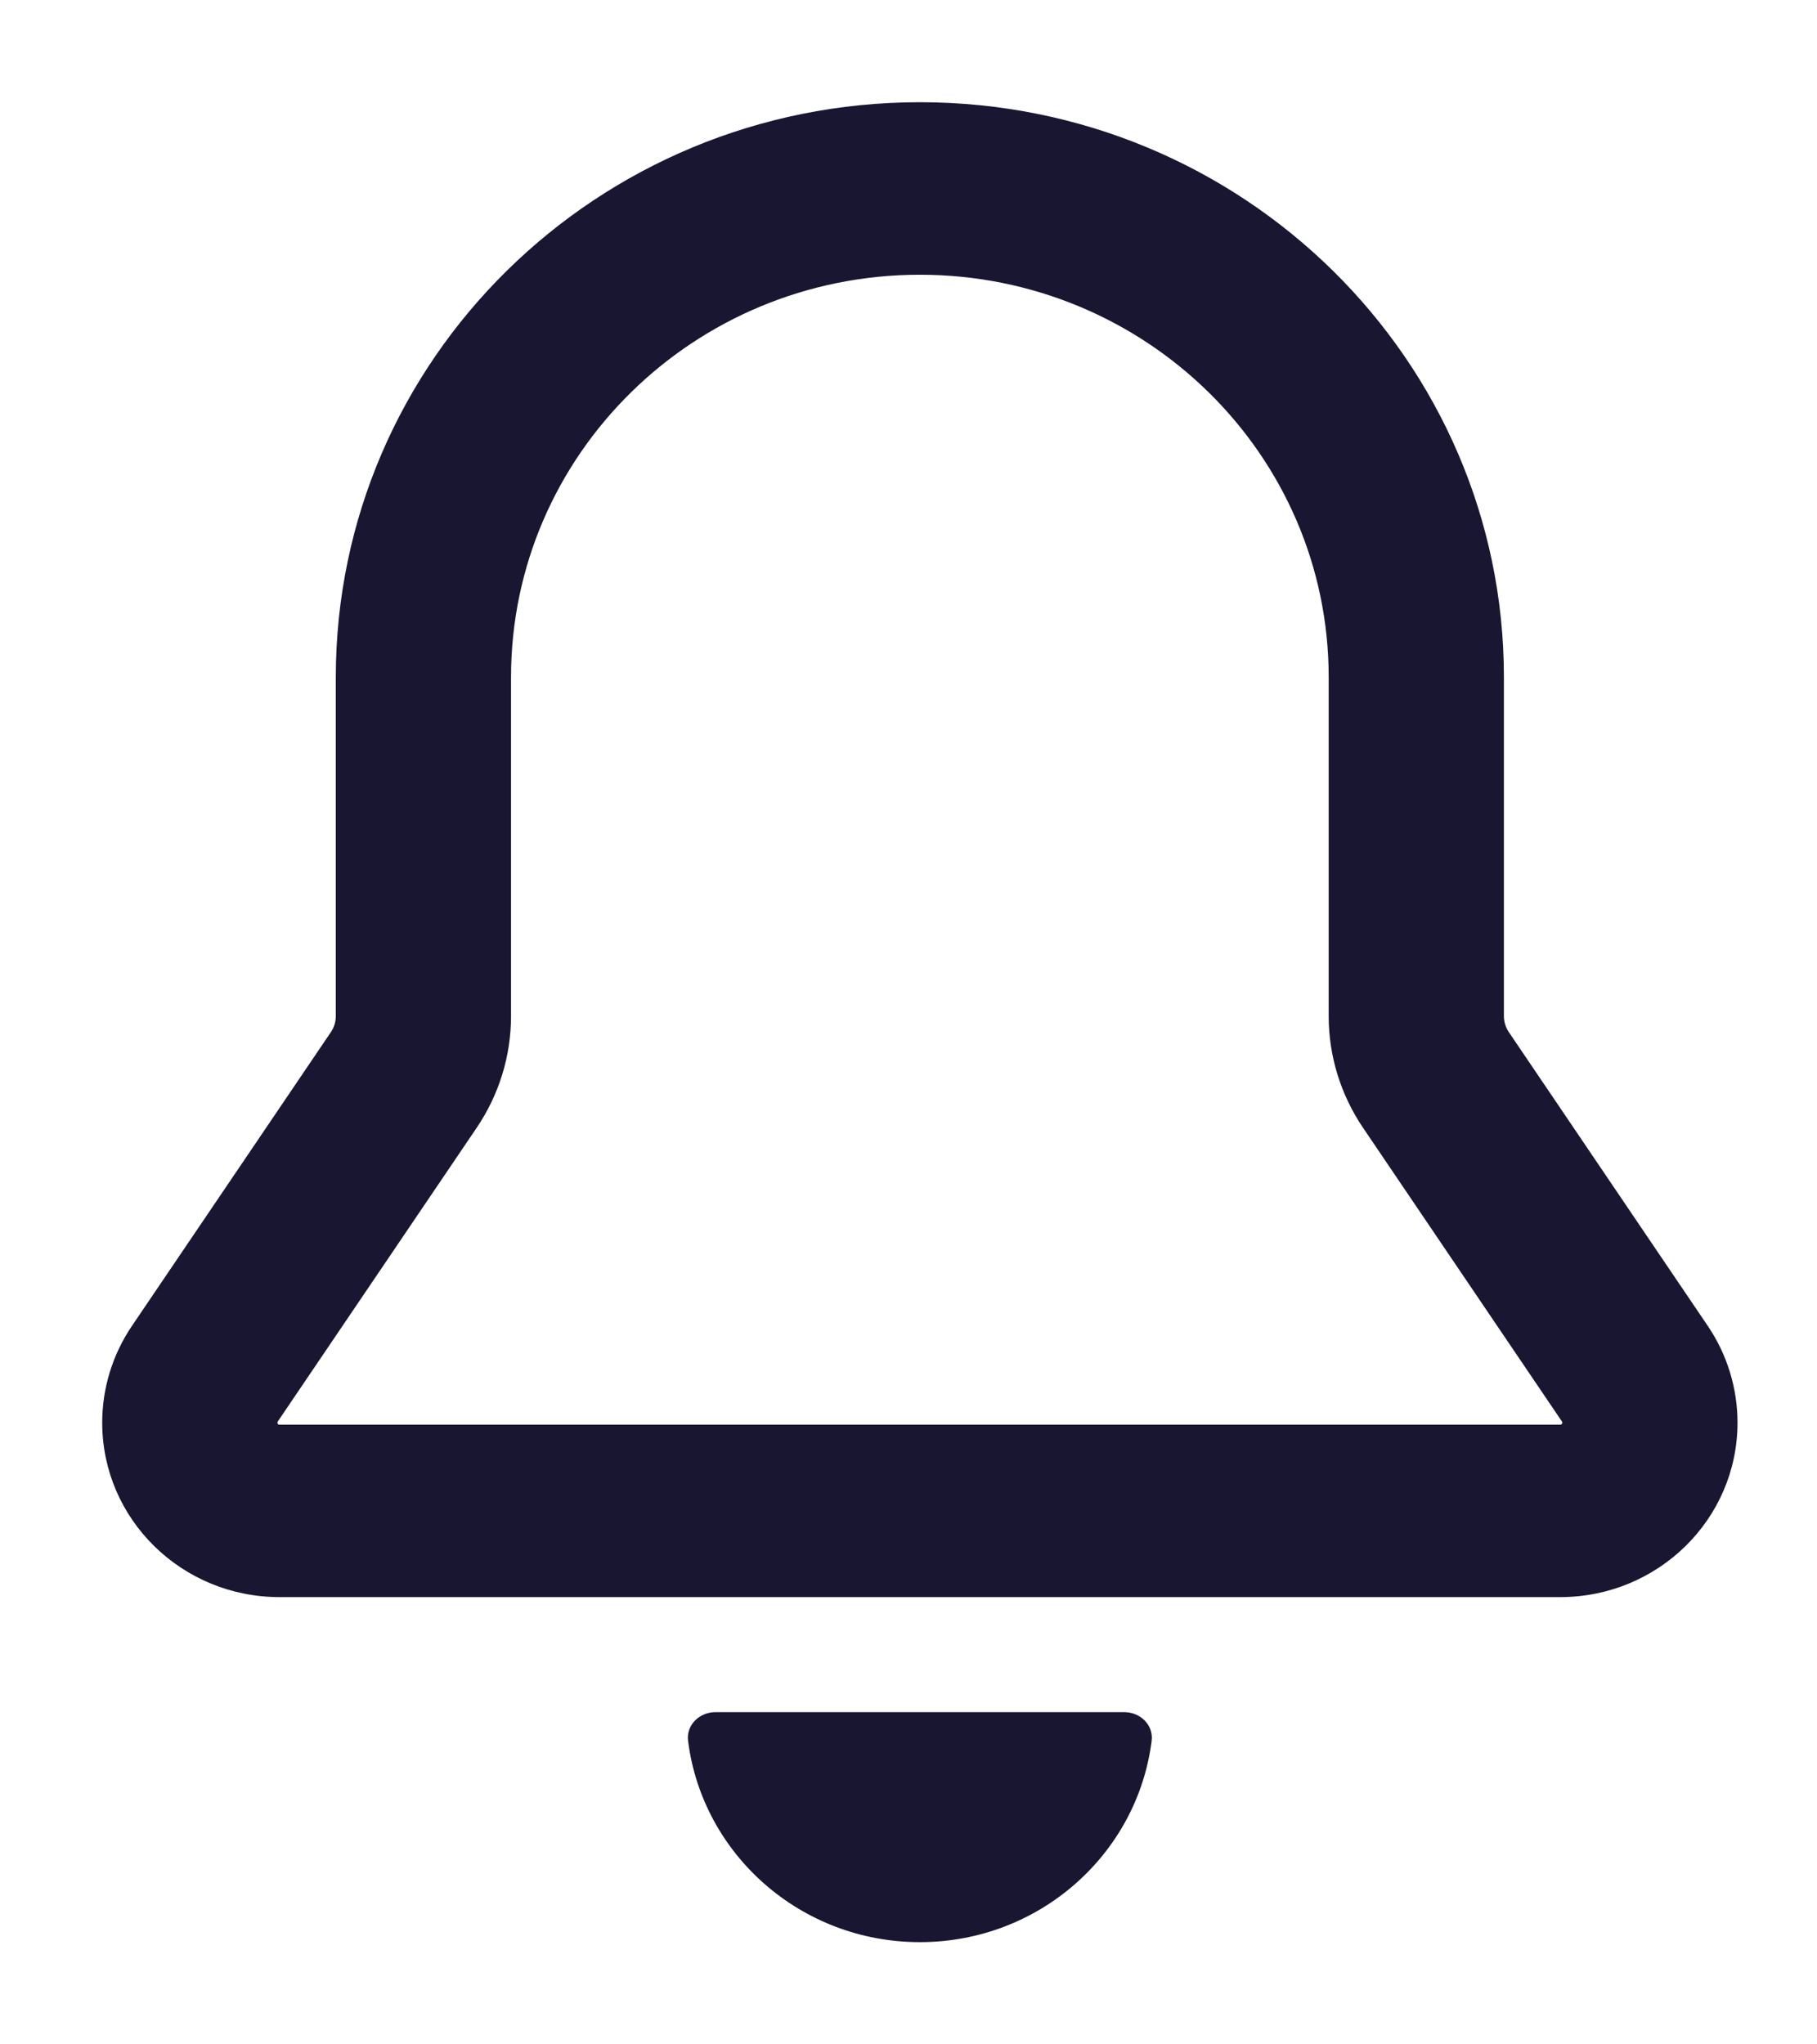 <svg width="16" height="18" viewBox="0 0 16 18" fill="none" xmlns="http://www.w3.org/2000/svg">
<path fill-rule="evenodd" clip-rule="evenodd" d="M8.1 0.9C5.26 0.9 2.957 3.167 2.957 5.963V8.947C2.957 8.997 2.942 9.045 2.914 9.087L1.162 11.674C0.991 11.926 0.9 12.223 0.9 12.526C0.9 13.375 1.599 14.062 2.461 14.062H13.739C14.601 14.062 15.3 13.375 15.3 12.526C15.3 12.223 15.209 11.926 15.038 11.674L13.286 9.087C13.258 9.045 13.243 8.997 13.243 8.947V5.963C13.243 3.167 10.94 0.9 8.1 0.9ZM4.5 5.963C4.5 4.005 6.112 2.419 8.1 2.419C10.088 2.419 11.7 4.005 11.7 5.963V8.947C11.7 9.296 11.805 9.638 12.002 9.929L13.754 12.516C13.756 12.519 13.757 12.522 13.757 12.526C13.757 12.528 13.757 12.531 13.757 12.531L13.756 12.533C13.756 12.533 13.754 12.536 13.752 12.539C13.749 12.541 13.746 12.543 13.746 12.543C13.746 12.543 13.743 12.544 13.739 12.544H2.461C2.457 12.544 2.454 12.543 2.454 12.543C2.454 12.543 2.45 12.541 2.448 12.539C2.446 12.536 2.444 12.533 2.444 12.533C2.444 12.533 2.443 12.53 2.443 12.526C2.443 12.522 2.444 12.519 2.446 12.516L4.198 9.929C4.395 9.638 4.5 9.296 4.5 8.947V5.963Z" fill="#191632"/>
<path d="M10.141 15.328C10.015 16.327 9.149 17.1 8.1 17.1C7.051 17.1 6.185 16.327 6.059 15.328C6.041 15.189 6.158 15.075 6.3 15.075H9.9C10.042 15.075 10.159 15.189 10.141 15.328Z" fill="#191632"/>
</svg>
